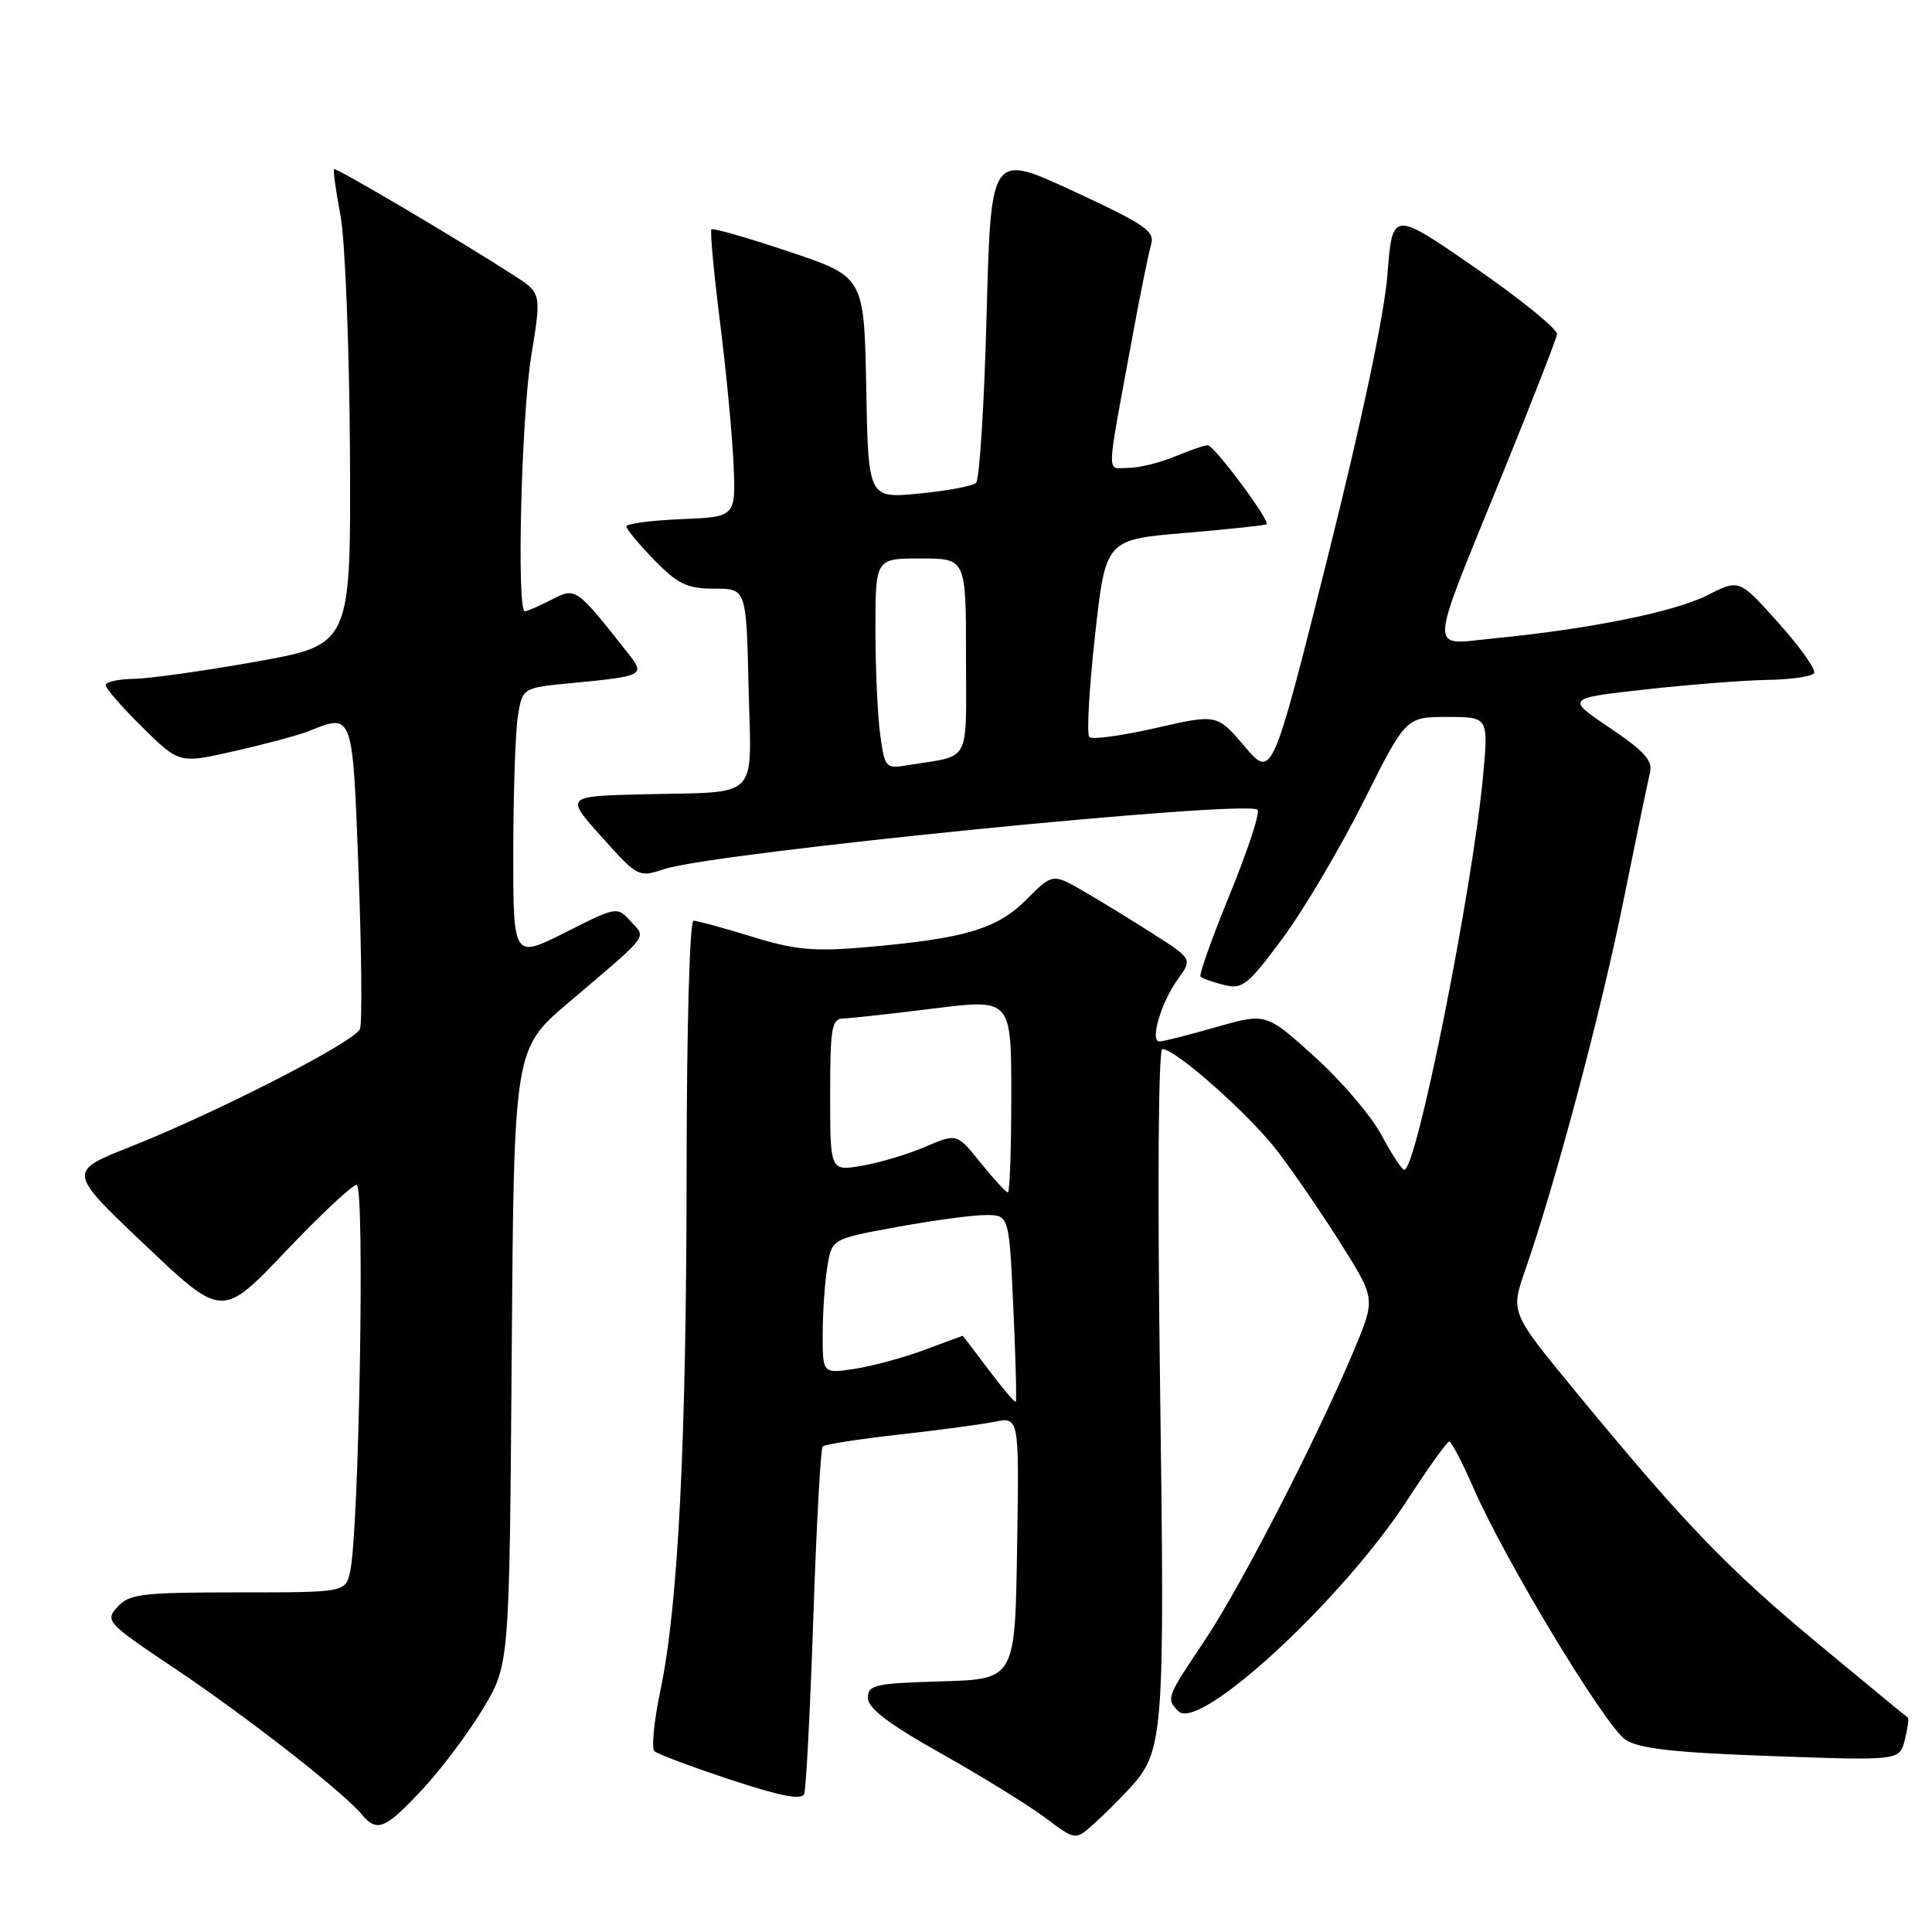 <?xml version="1.0" encoding="UTF-8" standalone="no"?>
<!DOCTYPE svg PUBLIC "-//W3C//DTD SVG 1.1//EN" "http://www.w3.org/Graphics/SVG/1.1/DTD/svg11.dtd" >
<svg xmlns="http://www.w3.org/2000/svg" xmlns:xlink="http://www.w3.org/1999/xlink" version="1.1" viewBox="0 0 256 256">
 <g >
 <path fill="currentColor"
d=" M 149.65 237.00 C 154.22 232.01 154.35 230.30 153.71 183.26 C 153.36 157.08 153.49 139.00 154.02 139.00 C 155.77 139.00 165.55 147.68 169.29 152.56 C 171.37 155.28 175.14 160.78 177.67 164.79 C 182.26 172.09 182.26 172.09 179.46 178.79 C 174.61 190.40 164.42 210.23 159.62 217.38 C 154.55 224.94 154.49 225.09 156.15 226.75 C 158.91 229.51 177.90 211.98 186.50 198.73 C 189.25 194.49 191.74 191.02 192.03 191.01 C 192.32 191.01 193.78 193.81 195.28 197.25 C 199.46 206.82 212.73 228.78 215.40 230.53 C 217.20 231.71 221.86 232.23 234.74 232.69 C 251.71 233.30 251.71 233.30 252.40 230.53 C 252.78 229.01 252.96 227.68 252.80 227.59 C 252.63 227.49 247.27 223.08 240.89 217.78 C 228.90 207.84 223.14 201.85 208.62 184.20 C 200.14 173.89 200.14 173.89 202.13 168.20 C 206.13 156.68 212.13 134.14 215.08 119.52 C 216.75 111.26 218.34 103.57 218.62 102.43 C 219.02 100.79 217.93 99.56 213.31 96.45 C 207.50 92.53 207.50 92.53 218.00 91.36 C 223.78 90.71 231.06 90.15 234.19 90.09 C 237.32 90.04 240.11 89.64 240.38 89.19 C 240.66 88.74 238.54 85.76 235.67 82.55 C 230.46 76.73 230.46 76.73 226.31 78.84 C 221.97 81.06 210.71 83.34 198.11 84.57 C 189.17 85.44 189.09 87.41 199.03 62.95 C 202.94 53.35 206.21 44.96 206.31 44.30 C 206.42 43.64 201.55 39.68 195.50 35.50 C 184.50 27.89 184.50 27.89 183.84 36.42 C 183.42 41.74 180.43 55.87 175.87 74.06 C 168.56 103.18 168.56 103.18 164.91 98.89 C 161.26 94.61 161.26 94.61 153.13 96.47 C 148.65 97.49 144.70 98.03 144.34 97.67 C 143.98 97.31 144.31 91.27 145.09 84.26 C 146.50 71.50 146.50 71.50 157.00 70.62 C 162.78 70.13 167.64 69.61 167.82 69.47 C 168.34 69.02 160.88 59.00 160.03 59.00 C 159.60 59.00 157.63 59.67 155.65 60.50 C 153.68 61.32 150.90 62.00 149.49 62.00 C 146.57 62.00 146.52 63.82 149.98 45.00 C 151.04 39.22 152.18 33.57 152.52 32.44 C 153.06 30.64 151.81 29.77 142.21 25.32 C 131.30 20.26 131.30 20.26 130.73 41.74 C 130.42 53.56 129.79 63.57 129.33 63.99 C 128.88 64.41 125.47 65.04 121.78 65.40 C 115.05 66.05 115.05 66.05 114.78 51.36 C 114.50 36.68 114.50 36.68 104.57 33.35 C 99.11 31.52 94.48 30.19 94.27 30.39 C 94.07 30.60 94.58 36.10 95.40 42.63 C 96.22 49.16 97.03 57.65 97.20 61.50 C 97.50 68.50 97.50 68.50 90.25 68.79 C 86.26 68.96 83.00 69.39 83.00 69.75 C 83.00 70.12 84.67 72.12 86.70 74.21 C 89.84 77.42 91.06 78.00 94.65 78.00 C 98.89 78.00 98.89 78.00 99.19 91.05 C 99.55 106.29 100.95 104.87 85.19 105.25 C 74.89 105.50 74.89 105.50 79.73 110.90 C 84.52 116.24 84.60 116.29 88.05 115.15 C 94.61 112.98 165.26 105.93 166.63 107.30 C 166.99 107.65 165.34 112.68 162.97 118.47 C 160.60 124.26 158.85 129.18 159.08 129.41 C 159.31 129.65 160.71 130.14 162.19 130.51 C 164.63 131.12 165.34 130.55 169.95 124.34 C 172.73 120.58 177.55 112.44 180.65 106.25 C 186.29 95.00 186.29 95.00 191.76 95.00 C 197.23 95.00 197.23 95.00 196.52 102.75 C 195.12 117.88 187.70 155.00 186.08 155.00 C 185.76 155.00 184.40 152.94 183.06 150.41 C 181.72 147.89 177.73 143.21 174.19 140.02 C 167.76 134.21 167.76 134.21 161.13 136.10 C 157.49 137.15 154.12 138.00 153.64 138.00 C 152.33 138.00 153.84 132.85 156.05 129.78 C 158.01 127.07 158.01 127.07 152.75 123.71 C 149.86 121.86 145.69 119.31 143.49 118.04 C 139.47 115.73 139.47 115.73 135.97 119.23 C 132.07 123.13 127.77 124.39 114.47 125.53 C 107.80 126.10 105.30 125.86 99.62 124.11 C 95.86 122.95 92.39 122.00 91.89 122.00 C 91.39 122.00 90.99 136.17 90.98 154.75 C 90.96 191.07 89.87 212.73 87.52 223.93 C 86.66 228.01 86.30 231.67 86.73 232.05 C 87.15 232.43 91.69 234.13 96.80 235.82 C 103.45 238.02 106.23 238.55 106.56 237.70 C 106.81 237.04 107.36 226.52 107.77 214.32 C 108.18 202.13 108.74 191.93 109.01 191.66 C 109.28 191.39 113.78 190.69 119.02 190.10 C 124.25 189.52 130.00 188.75 131.79 188.39 C 135.05 187.74 135.05 187.74 134.77 205.12 C 134.50 222.50 134.50 222.50 124.75 222.79 C 115.92 223.05 115.00 223.25 115.00 224.98 C 115.00 226.35 117.74 228.43 124.75 232.37 C 130.11 235.39 136.30 239.21 138.50 240.86 C 142.50 243.87 142.50 243.87 144.93 241.68 C 146.27 240.48 148.39 238.38 149.65 237.00 Z  M 55.95 237.12 C 58.45 234.44 62.08 229.62 64.00 226.41 C 67.50 220.58 67.50 220.58 67.80 179.79 C 68.10 139.00 68.10 139.00 75.30 132.88 C 86.27 123.55 85.65 124.37 83.57 122.08 C 81.78 120.10 81.72 120.11 74.89 123.56 C 68.00 127.03 68.00 127.03 68.01 112.76 C 68.02 104.92 68.30 96.84 68.63 94.82 C 69.24 91.13 69.24 91.13 75.87 90.50 C 85.23 89.60 85.50 89.46 83.32 86.69 C 76.31 77.80 76.31 77.79 73.08 79.46 C 71.44 80.31 69.85 81.00 69.55 81.00 C 68.44 81.00 69.08 55.25 70.39 47.18 C 71.75 38.86 71.75 38.86 68.12 36.51 C 61.15 31.99 44.51 22.16 44.26 22.41 C 44.12 22.55 44.51 25.33 45.12 28.58 C 45.73 31.84 46.29 45.96 46.37 59.96 C 46.50 85.42 46.50 85.42 34.00 87.66 C 27.12 88.89 19.81 89.92 17.75 89.95 C 15.69 89.98 14.00 90.35 14.00 90.79 C 14.00 91.22 16.20 93.74 18.88 96.38 C 23.76 101.19 23.76 101.19 31.13 99.51 C 35.18 98.59 39.53 97.42 40.80 96.92 C 46.82 94.51 46.71 94.21 47.51 115.46 C 47.91 126.17 48.00 135.56 47.70 136.34 C 47.05 138.03 28.80 147.39 17.23 151.97 C 8.96 155.24 8.96 155.24 19.20 164.95 C 29.43 174.66 29.43 174.66 37.83 165.83 C 42.45 160.97 46.69 157.00 47.26 157.00 C 48.37 157.00 47.58 203.01 46.39 208.25 C 45.77 211.00 45.77 211.00 31.54 211.00 C 18.78 211.00 17.13 211.20 15.57 212.92 C 13.89 214.78 14.14 215.04 23.17 221.09 C 32.61 227.41 45.45 237.43 47.91 240.39 C 49.95 242.84 51.02 242.41 55.95 237.12 Z  M 130.99 181.49 C 129.14 179.02 127.60 177.00 127.56 177.00 C 127.53 177.00 125.25 177.84 122.50 178.87 C 119.75 179.89 115.59 181.02 113.25 181.38 C 109.00 182.02 109.00 182.02 109.01 176.76 C 109.02 173.87 109.29 169.85 109.63 167.83 C 110.23 164.16 110.23 164.16 118.87 162.58 C 123.62 161.71 128.90 161.00 130.60 161.00 C 133.71 161.00 133.71 161.00 134.27 173.25 C 134.58 179.99 134.73 185.61 134.59 185.74 C 134.46 185.87 132.84 183.96 130.99 181.49 Z  M 129.94 154.08 C 126.79 150.16 126.79 150.16 122.60 151.96 C 120.29 152.95 116.51 154.08 114.20 154.47 C 110.00 155.18 110.00 155.18 110.00 145.09 C 110.00 136.17 110.20 134.99 111.75 134.95 C 112.71 134.93 118.11 134.33 123.75 133.63 C 134.00 132.35 134.00 132.35 134.00 145.17 C 134.00 152.23 133.80 158.00 133.55 158.00 C 133.30 158.00 131.68 156.24 129.94 154.08 Z  M 116.63 97.31 C 116.28 94.79 116.00 88.51 116.00 83.36 C 116.00 74.00 116.00 74.00 122.00 74.00 C 128.00 74.00 128.00 74.00 128.00 86.98 C 128.00 101.47 128.78 100.00 120.38 101.38 C 117.33 101.89 117.24 101.79 116.63 97.31 Z "/>
</g>
</svg>